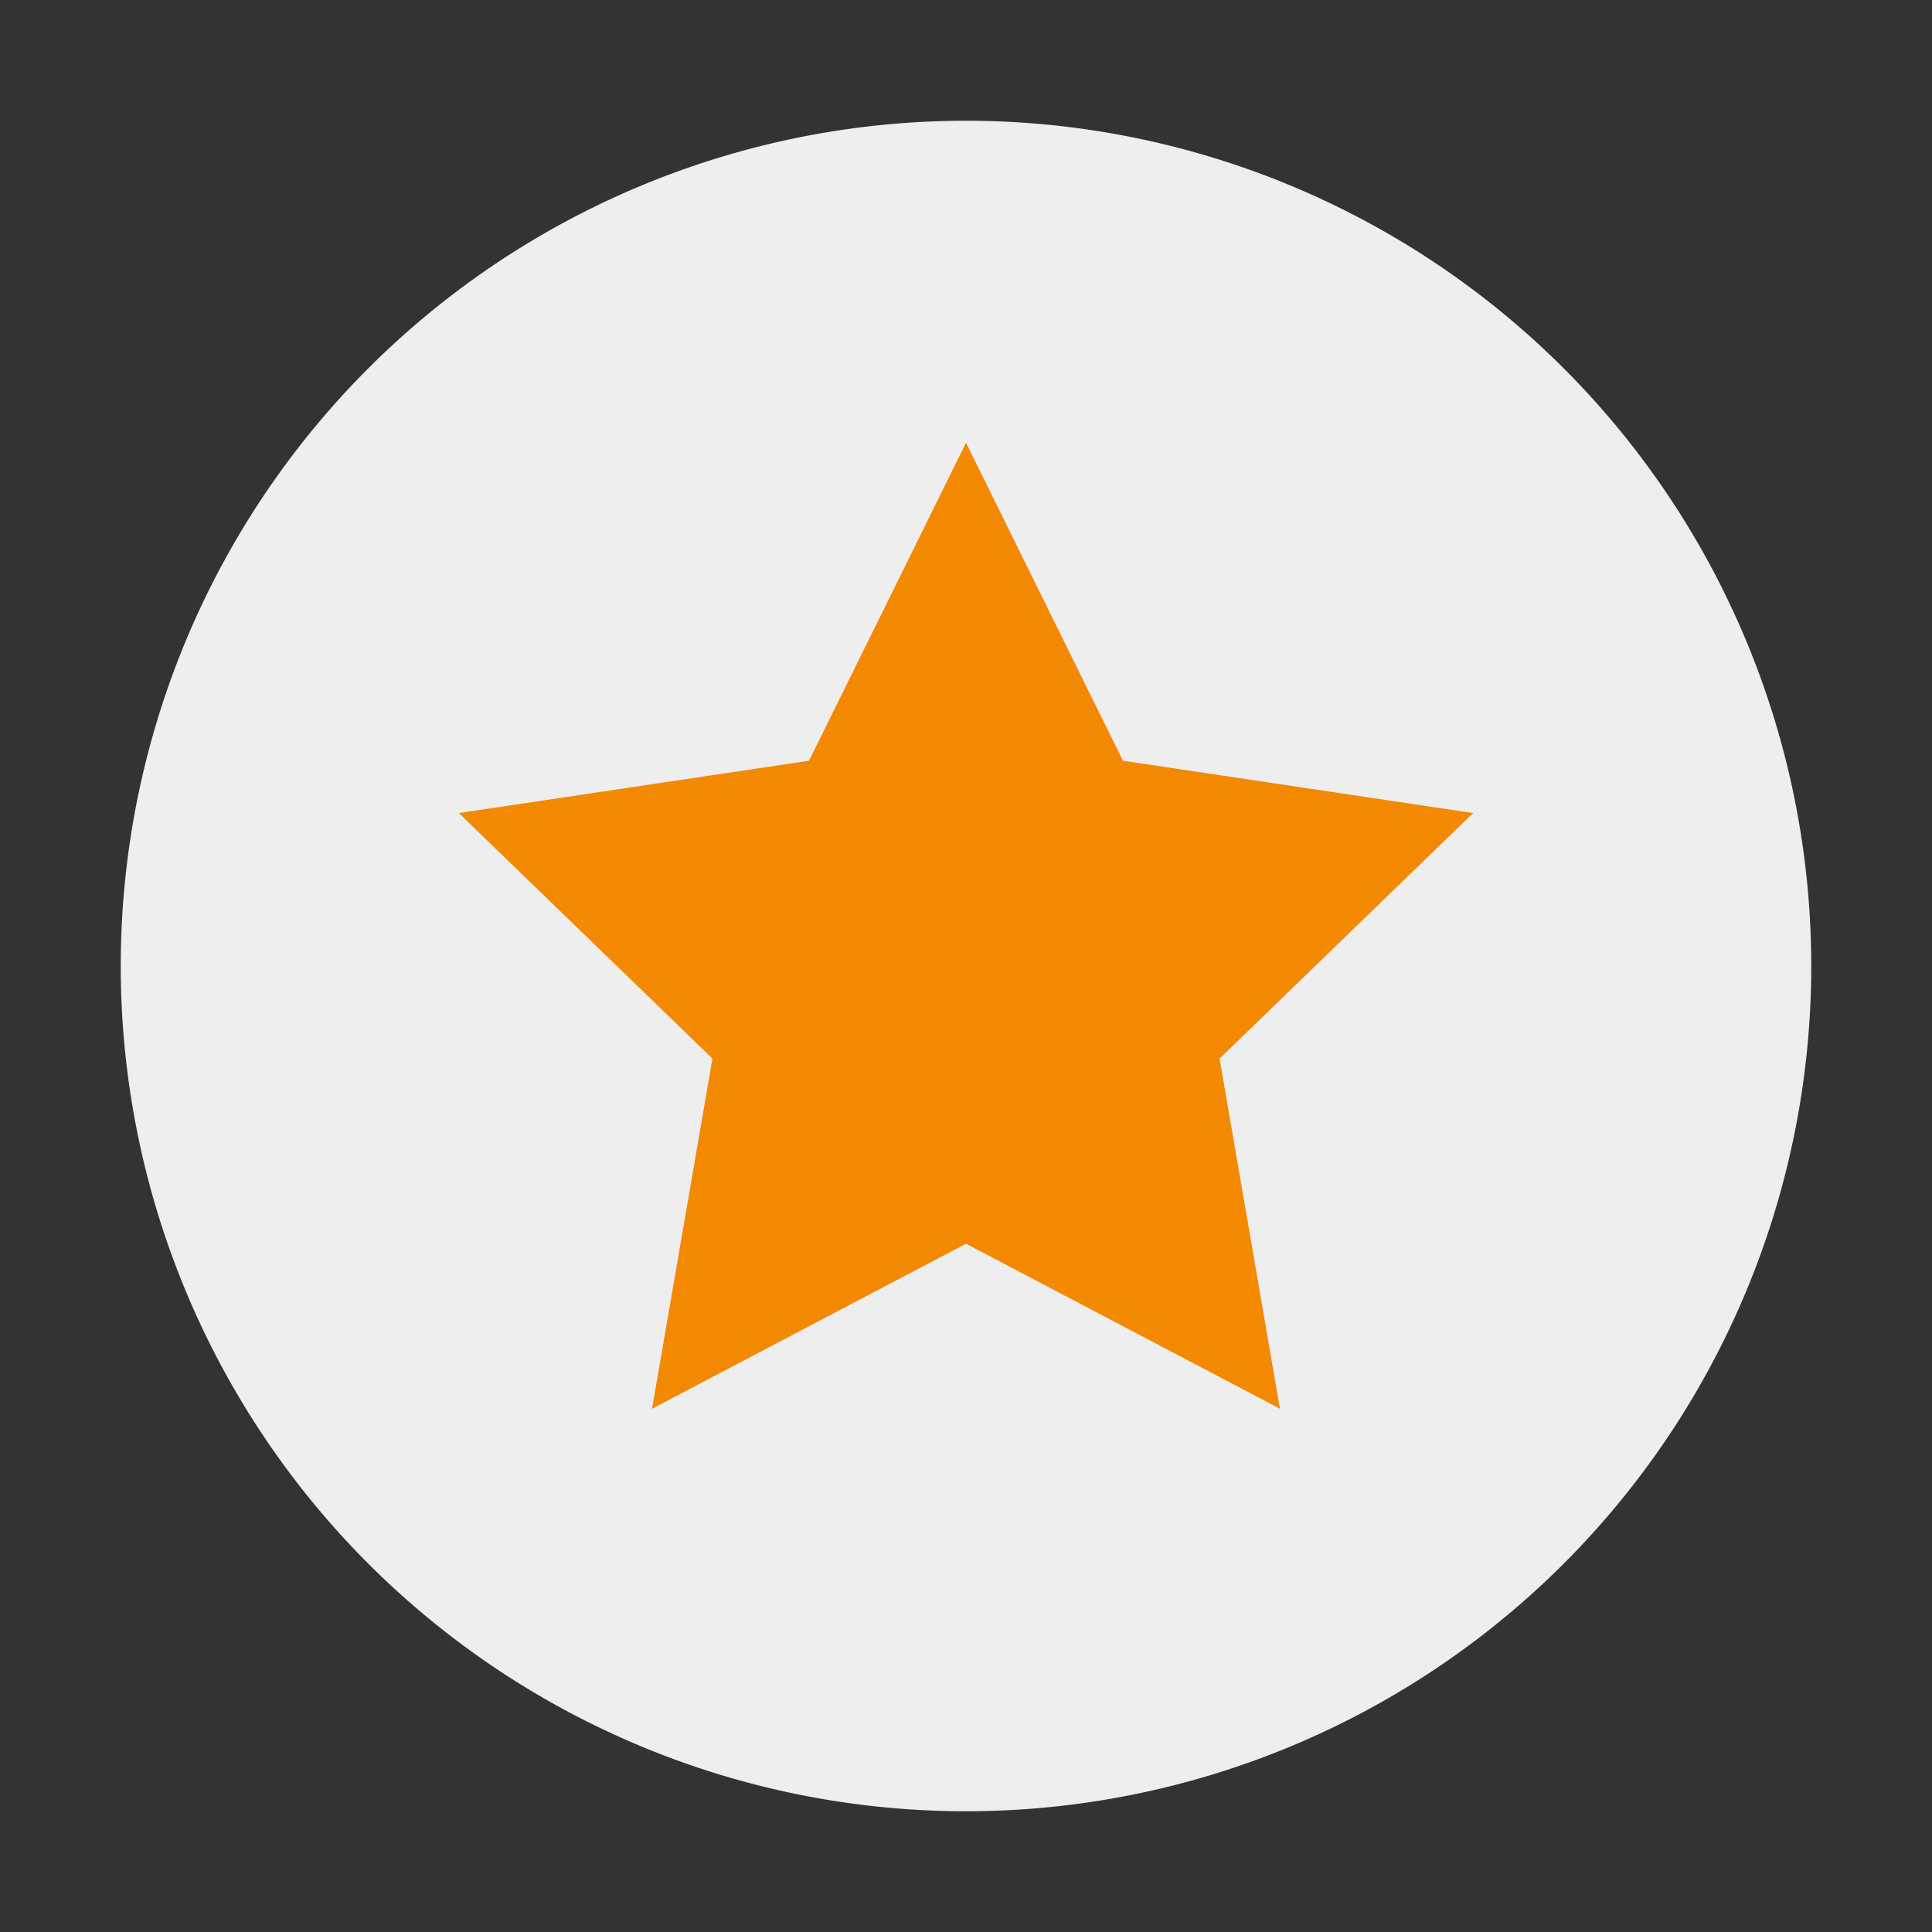 <?xml version="1.0" encoding="utf-8"?>
<!-- Uploaded to: SVG Repo, www.svgrepo.com, Generator: SVG Repo Mixer Tools -->
<svg width="800px" height="800px" viewBox="0 0 1024 1024" class="icon"  version="1.1" xmlns="http://www.w3.org/2000/svg"><rect x="0" y="0" width="1024" height="1024" fill="#333333" stroke="none"/><path d="M512 512m-448 0a448 448 0 1 0 896 0 448 448 0 1 0-896 0Z" fill="#EEEEEE" /><path d="M512 234.667l83.2 168.533 185.6 27.733-134.4 130.133 32 185.6-166.4-87.467-166.4 87.467 32-185.6-134.4-130.133 185.6-27.733z" fill="#f38900" /></svg>